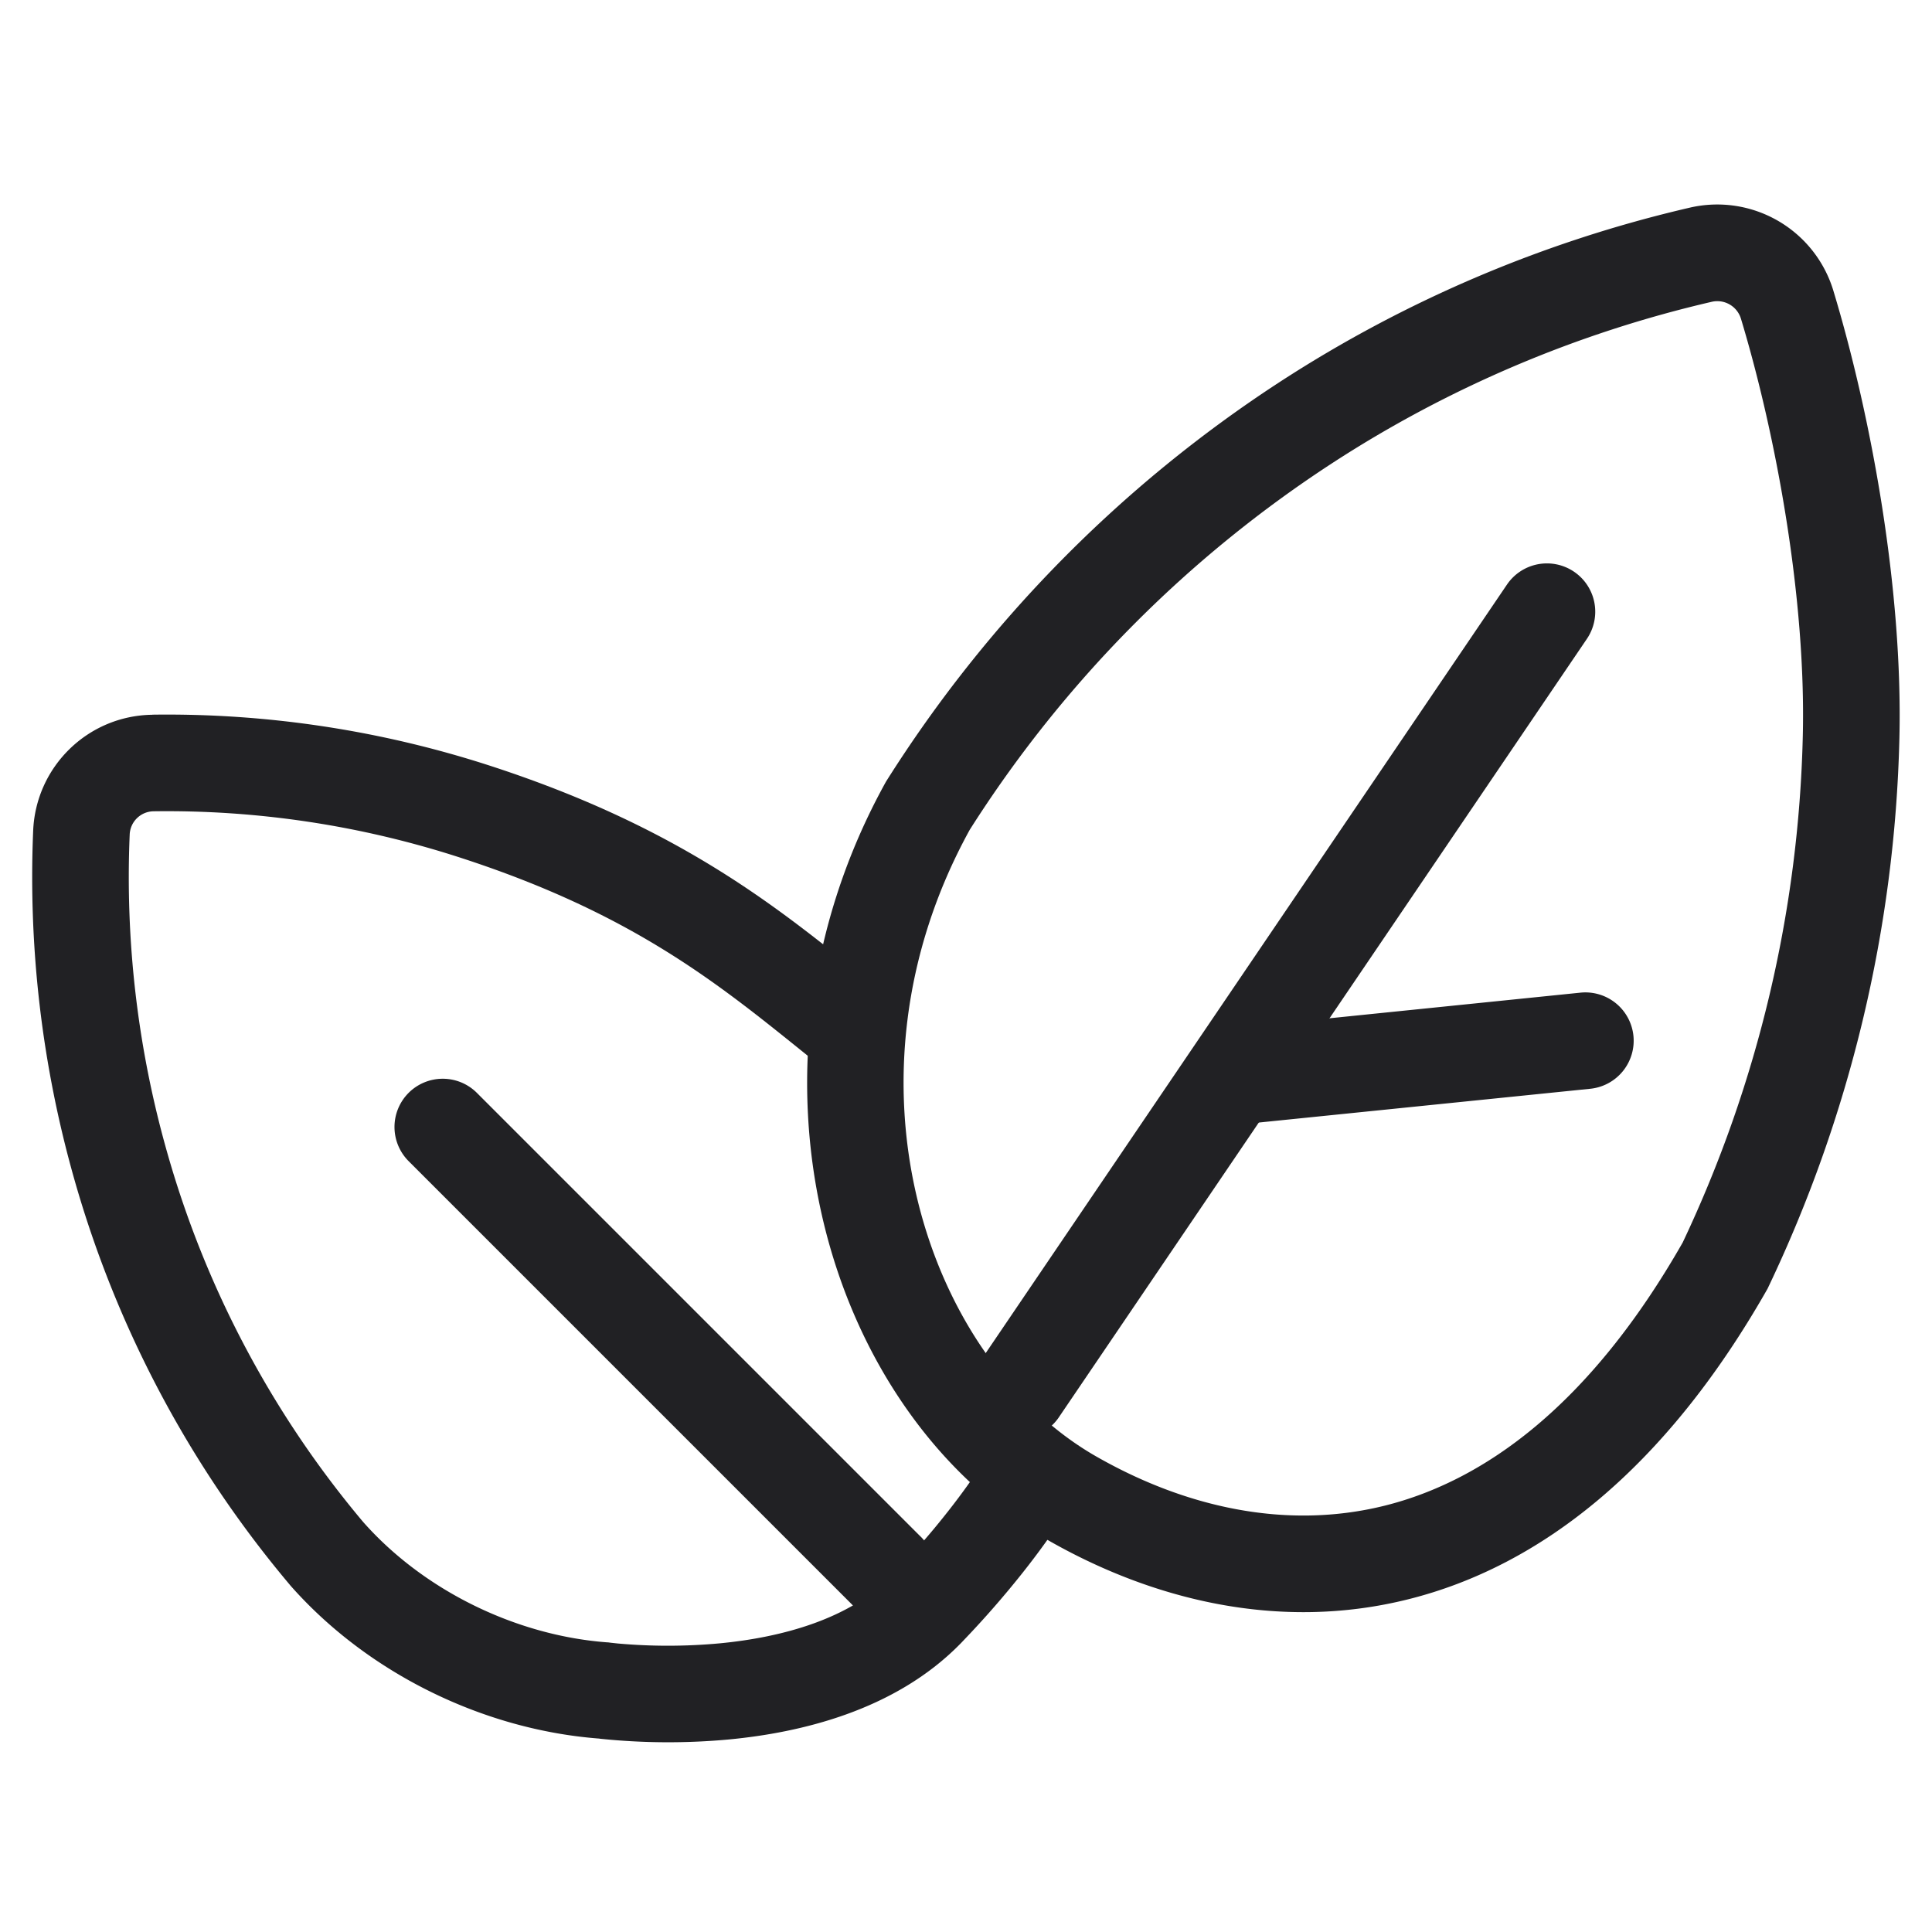 <svg xmlns="http://www.w3.org/2000/svg" width="24" height="24" fill="none"><g fill="#212124" fill-rule="evenodd" clip-rule="evenodd"><path d="M1.892 8.878c1.425-.02 2.847.195 4.21.639 2.32.756 3.531 1.733 4.607 2.6.111.09.22.18.33.267l-.746.939-.336-.27c-1.057-.851-2.121-1.71-4.227-2.395a11.797 11.797 0 0 0-3.821-.58.301.301 0 0 0-.298.292c-.056 1.327.1 2.658.464 3.94a12.368 12.368 0 0 0 2.435 4.595c.755.855 1.904 1.413 3.034 1.497.012 0 .024.002.036.004h.003l.017.002.074.008a6.99 6.99 0 0 0 1.268-.002c.79-.076 1.613-.307 2.13-.834l.004-.004v-.001l.008-.007.029-.03a10.802 10.802 0 0 0 .489-.547c.3-.362.642-.82.861-1.26l1.074.537c-.28.561-.69 1.103-1.014 1.491a11.92 11.92 0 0 1-.548.613l-.036.038-.01.01c-.818.834-1.994 1.104-2.872 1.188a8.2 8.2 0 0 1-1.596-.008l-.021-.003c-1.433-.11-2.871-.809-3.835-1.904l-.008-.01A13.567 13.567 0 0 1 .92 14.638a13.731 13.731 0 0 1-.508-4.318c.033-.797.68-1.43 1.48-1.441Z"/><path d="M5.076 13.576a.6.6 0 0 1 .848 0l5.5 5.5a.6.6 0 1 1-.848.848l-5.5-5.5a.6.6 0 0 1 0-.848ZM21.627 3.96a.307.307 0 0 0-.367-.21 14.747 14.747 0 0 0-4.71 2.003 15.072 15.072 0 0 0-4.503 4.554c-1.71 3.104-.54 6.565 1.554 7.776 1.103.635 2.368.93 3.608.619 1.227-.309 2.538-1.24 3.694-3.267a15.557 15.557 0 0 0 1.492-6.291c.041-1.693-.325-3.716-.768-5.184Zm-.638-1.38a1.507 1.507 0 0 1 1.786 1.032c.47 1.555.864 3.708.82 5.56a16.756 16.756 0 0 1-1.638 6.837c-1.276 2.247-2.829 3.447-4.456 3.856-1.617.407-3.202.004-4.499-.742v-.001c-2.731-1.578-3.998-5.8-1.996-9.412a16.272 16.272 0 0 1 4.89-4.964 15.947 15.947 0 0 1 5.093-2.166Z"/><path d="M19.553 7.102a.6.6 0 0 1 .16.834l-6.55 9.656a.6.6 0 1 1-.993-.673l6.55-9.657a.6.6 0 0 1 .833-.16Z"/><path d="M20.291 12.867a.6.6 0 0 1-.536.658l-4.376.446a.6.6 0 0 1-.122-1.193l4.377-.447a.6.6 0 0 1 .657.536Z"/></g></svg>